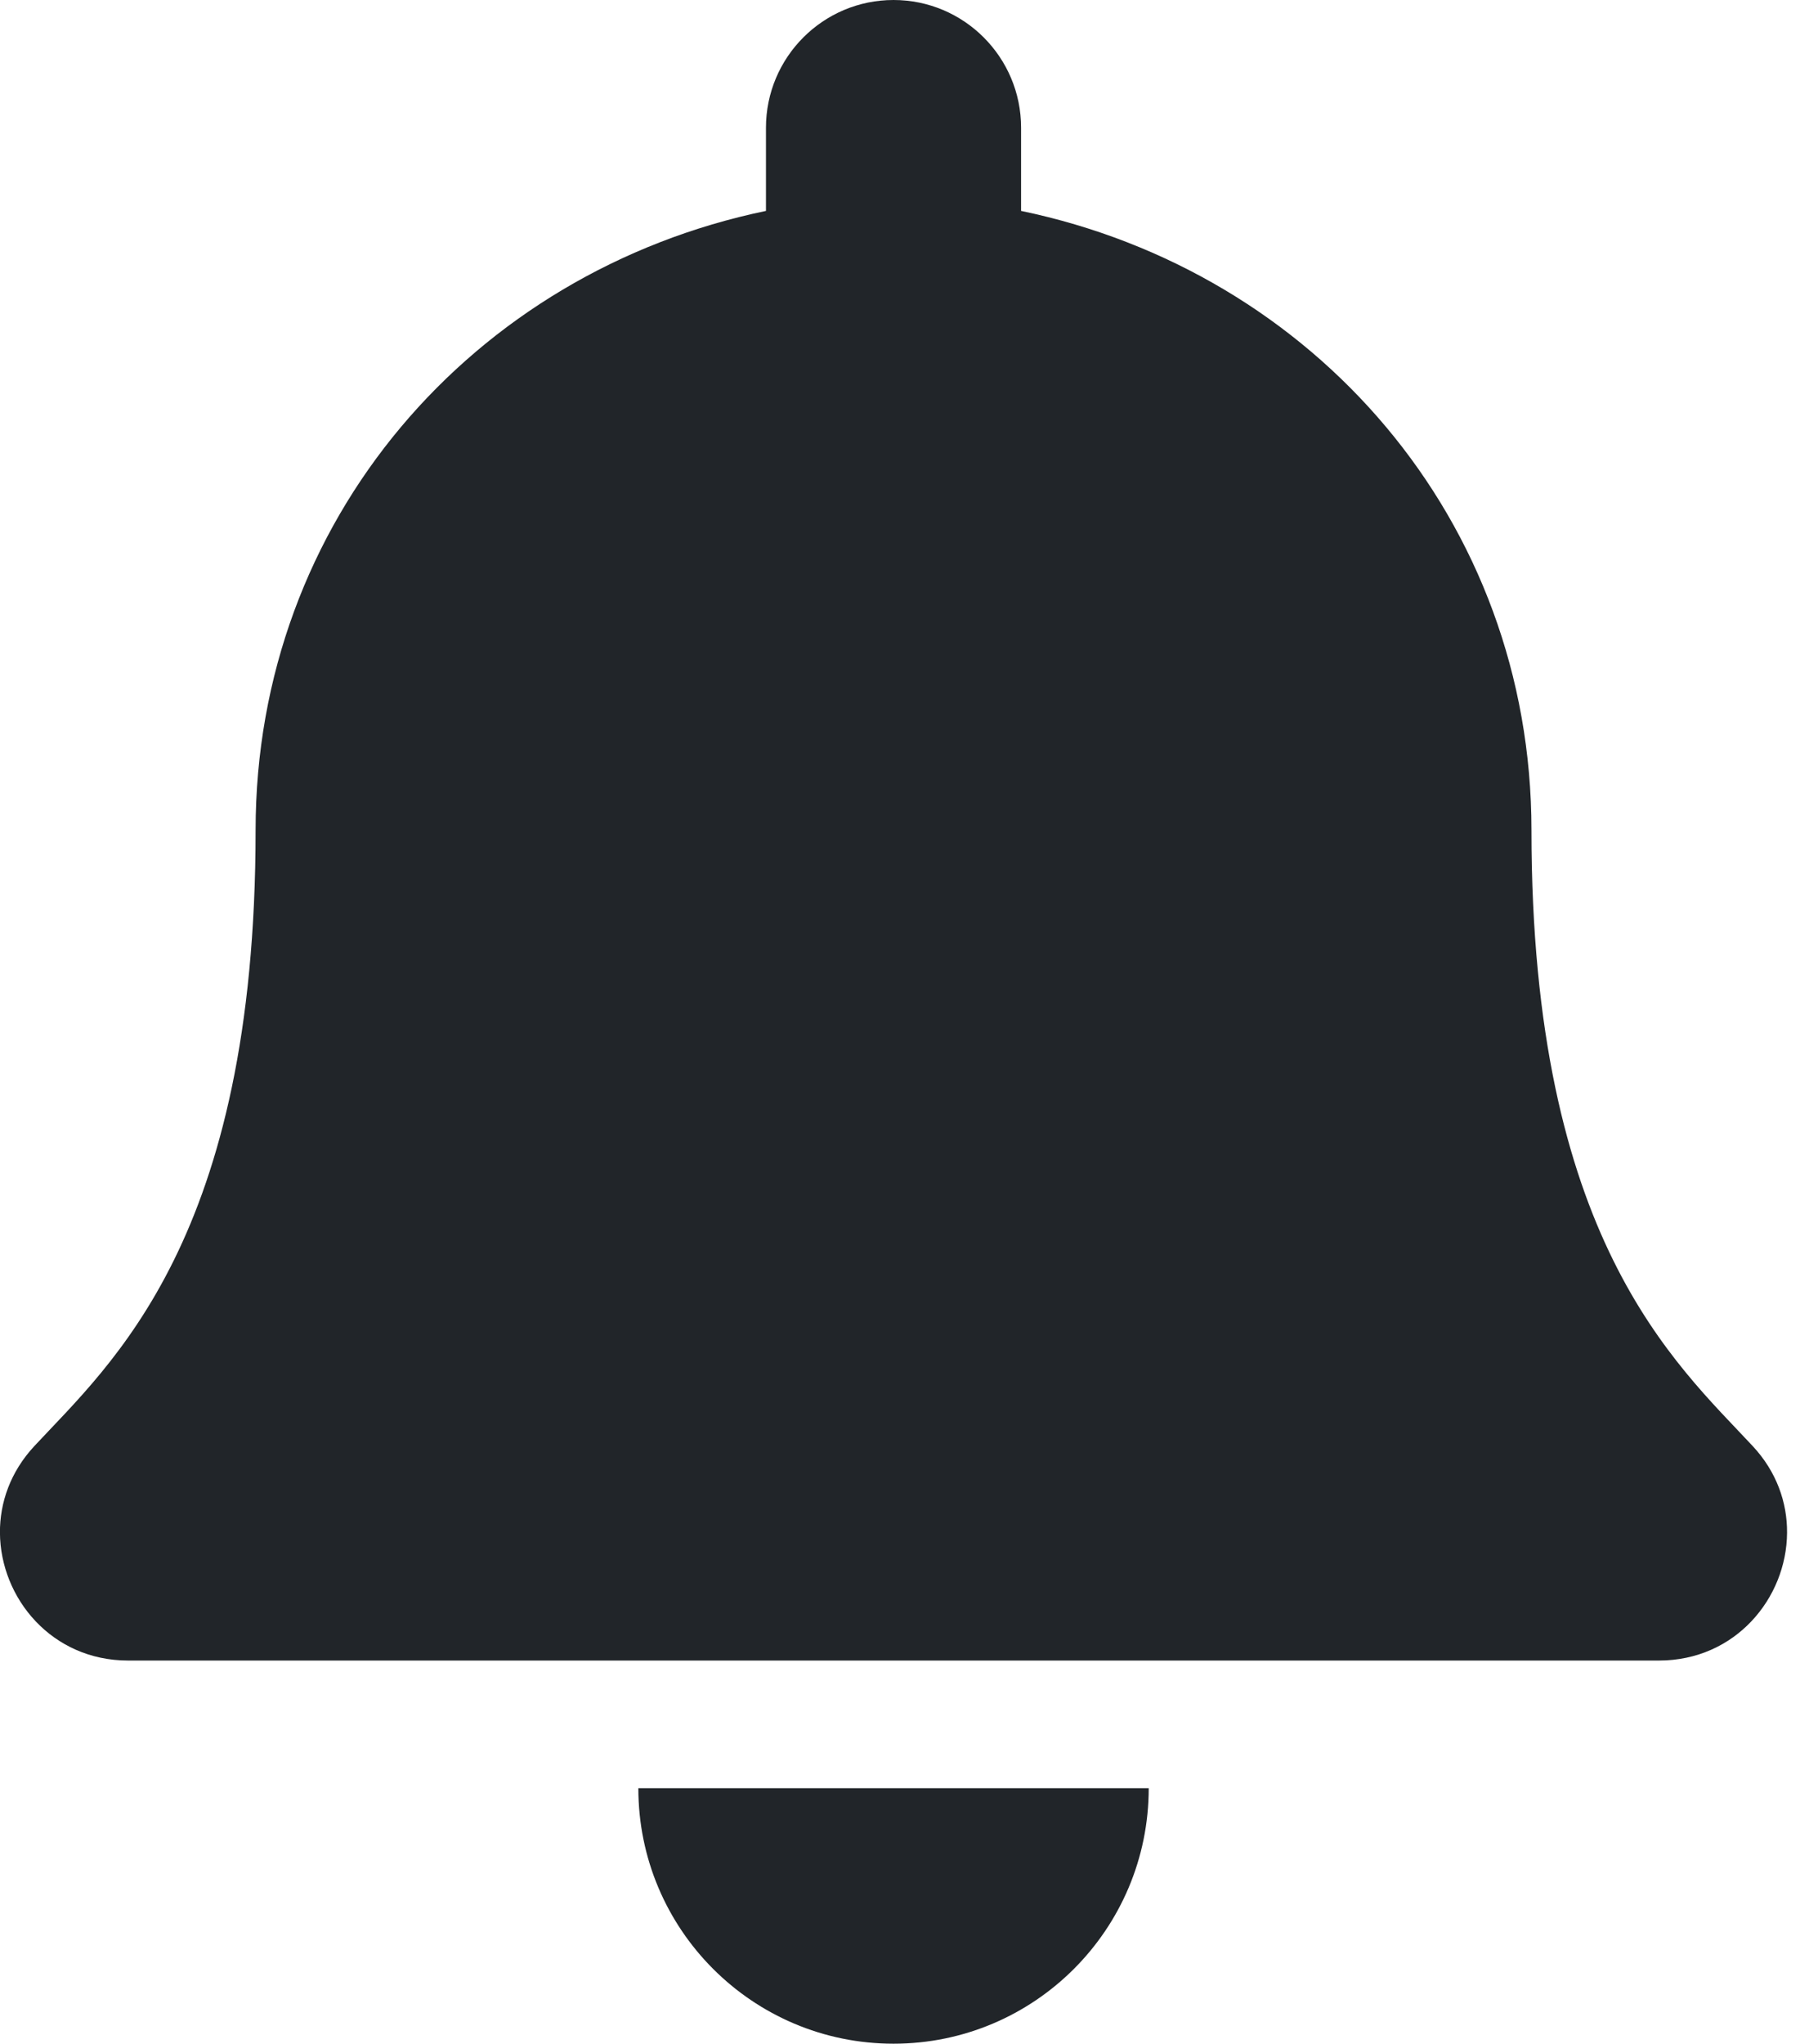 <svg width="31" height="35" viewBox="0 0 31 35" fill="none" xmlns="http://www.w3.org/2000/svg">
<path d="M15.312 35C17.726 35 19.685 33.041 19.685 30.625H10.939C10.939 33.041 12.897 35 15.312 35ZM30.036 24.766C28.715 23.347 26.244 21.212 26.244 14.219C26.244 8.907 22.52 4.655 17.498 3.612V2.188C17.498 0.98 16.519 0 15.312 0C14.105 0 13.126 0.98 13.126 2.188V3.612C8.104 4.655 4.38 8.907 4.38 14.219C4.38 21.212 1.909 23.347 0.588 24.766C0.178 25.207 -0.004 25.734 -0.001 26.25C0.007 27.371 0.887 28.438 2.194 28.438H28.43C29.737 28.438 30.617 27.371 30.624 26.25C30.628 25.734 30.446 25.206 30.036 24.766Z" fill="#212529"/>
</svg>
